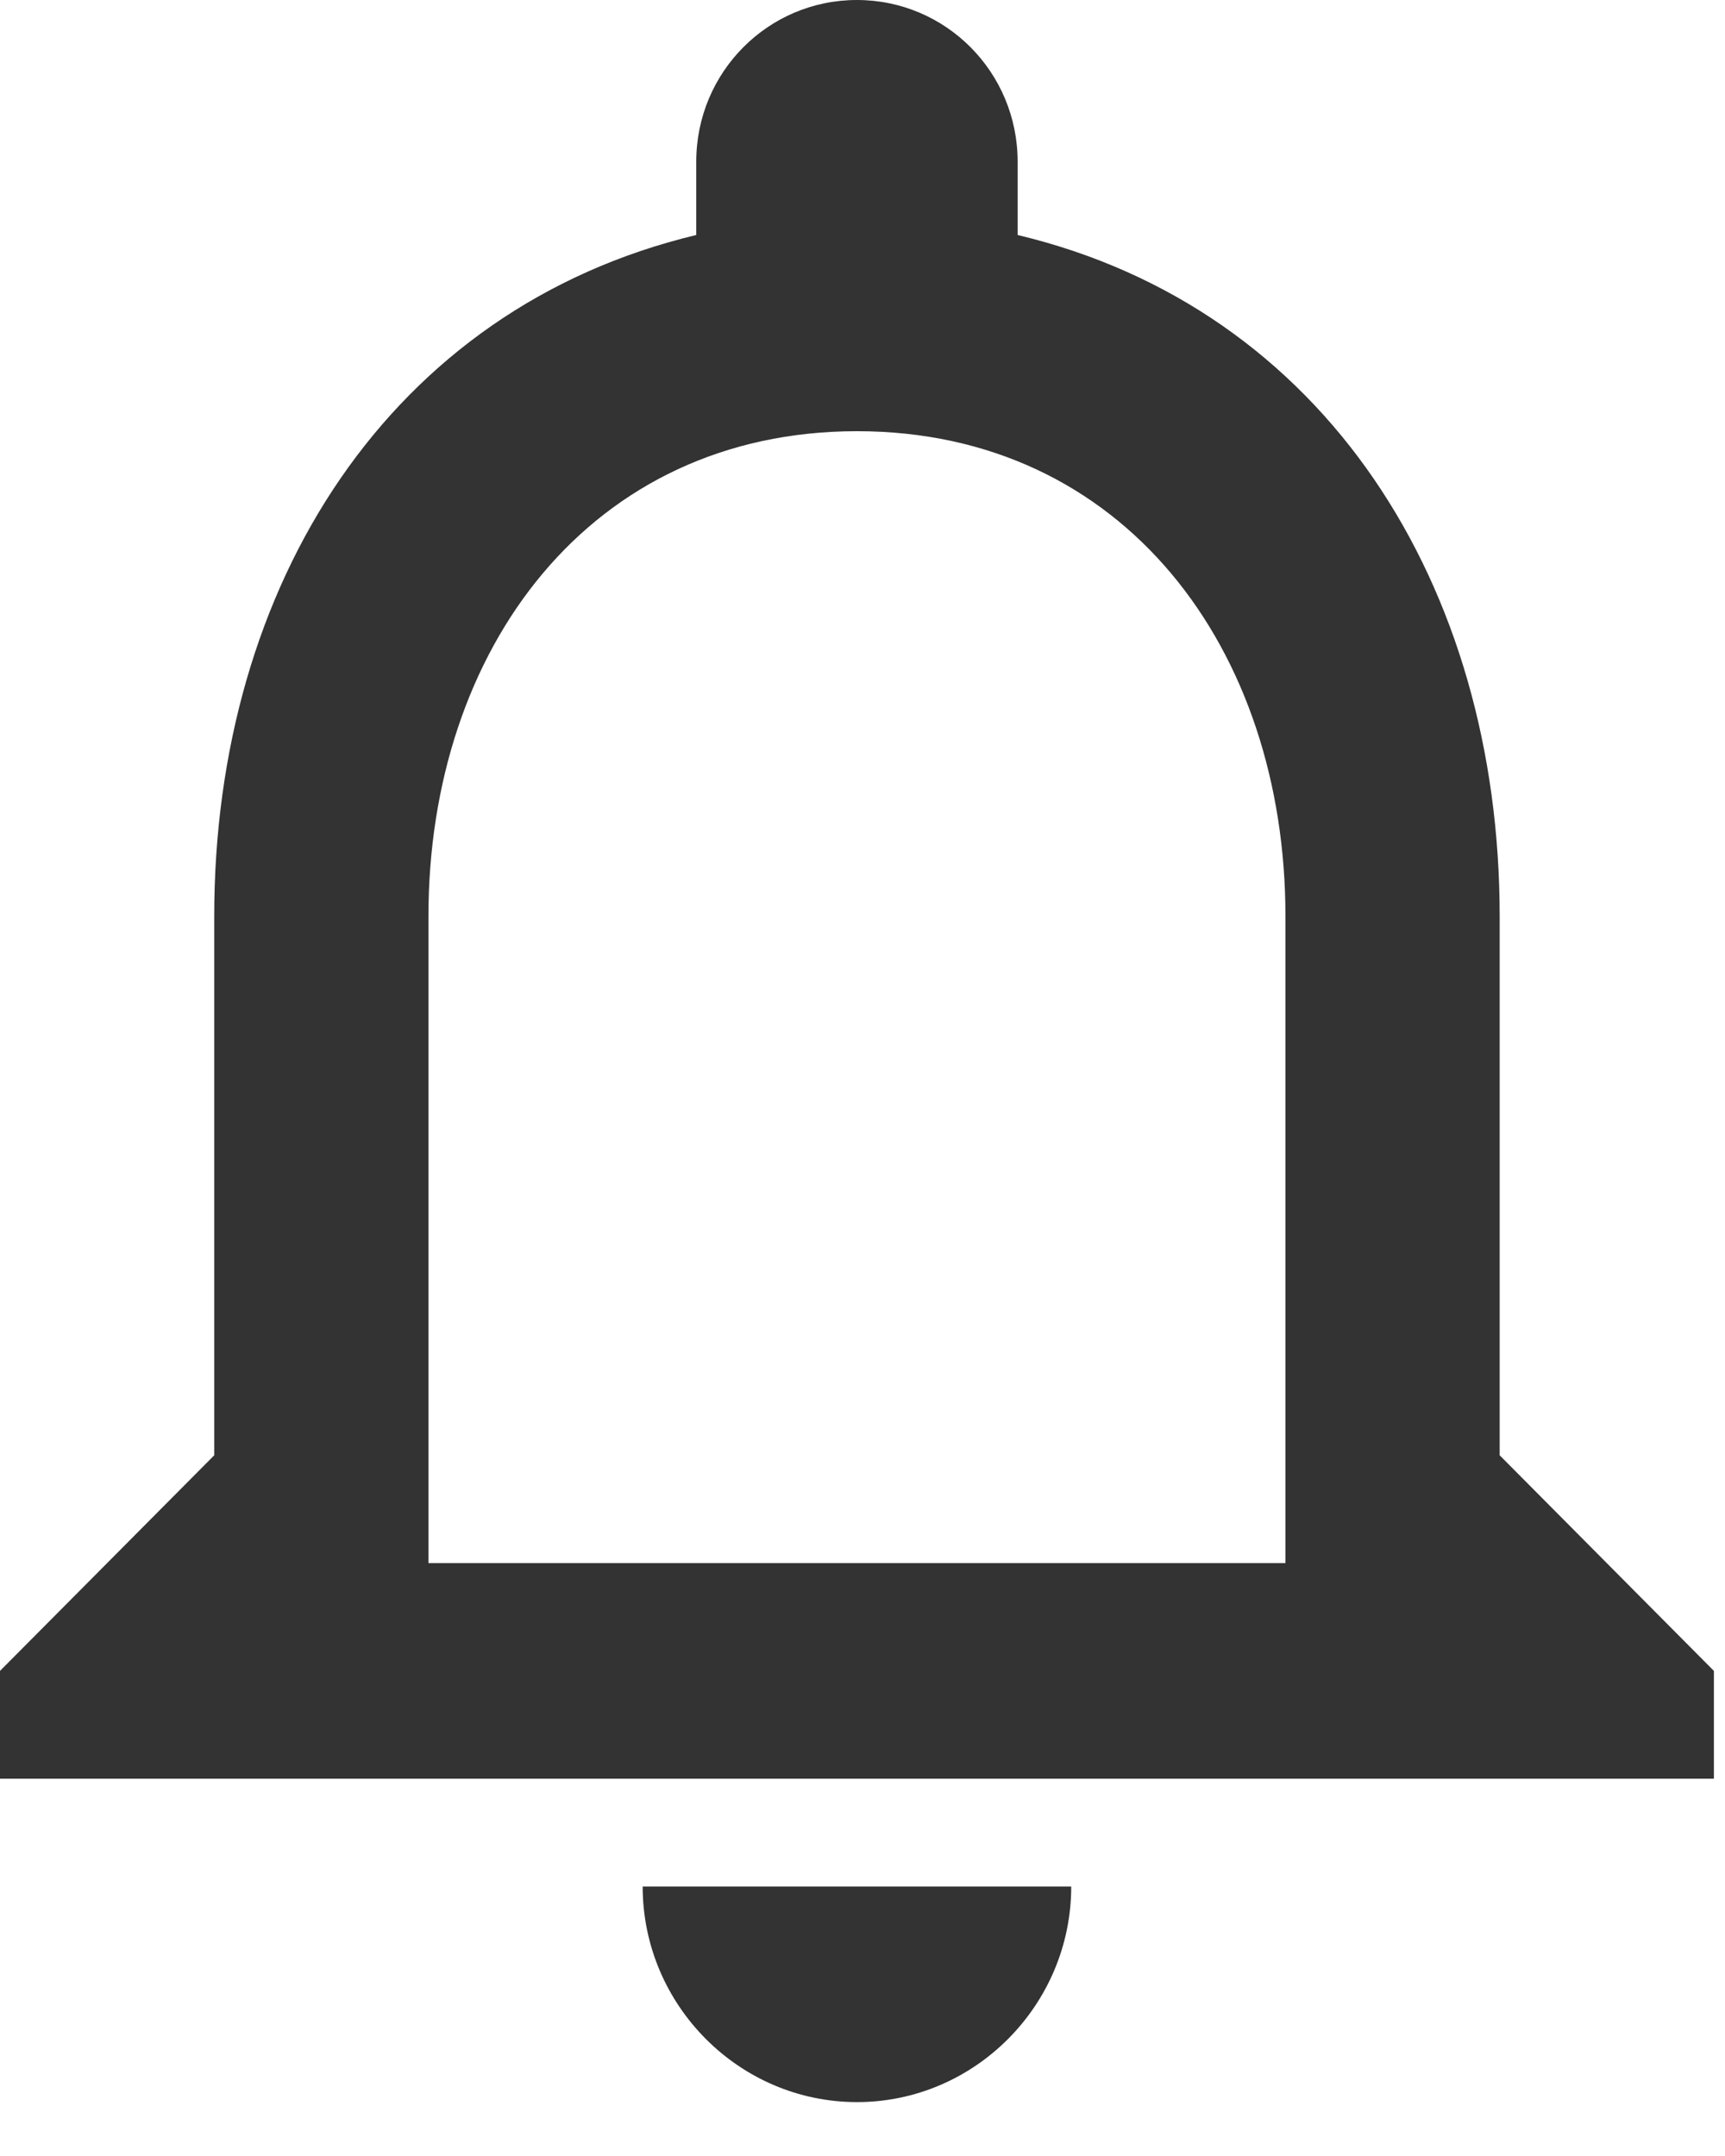 <svg width="16" height="20" viewBox="0 0 16 20" fill="none" xmlns="http://www.w3.org/2000/svg">
<path fill-rule="evenodd" clip-rule="evenodd" d="M13.91 13.5V8.5C13.91 5.43 12.29 2.86 9.439 2.18V1.5C9.439 0.67 8.773 0 7.948 0C7.124 0 6.458 0.67 6.458 1.5V2.18C3.617 2.86 1.987 5.42 1.987 8.5V13.5L0 15.5V16.5H15.897V15.5L13.91 13.5ZM7.949 19.5C9.041 19.5 9.936 18.6 9.936 17.5H5.961C5.961 18.6 6.856 19.5 7.949 19.5ZM3.974 14.5H11.923V8.5C11.923 6.02 10.422 4 7.949 4C5.475 4 3.974 6.02 3.974 8.5V14.5Z" fill="#333333"/>
</svg>
